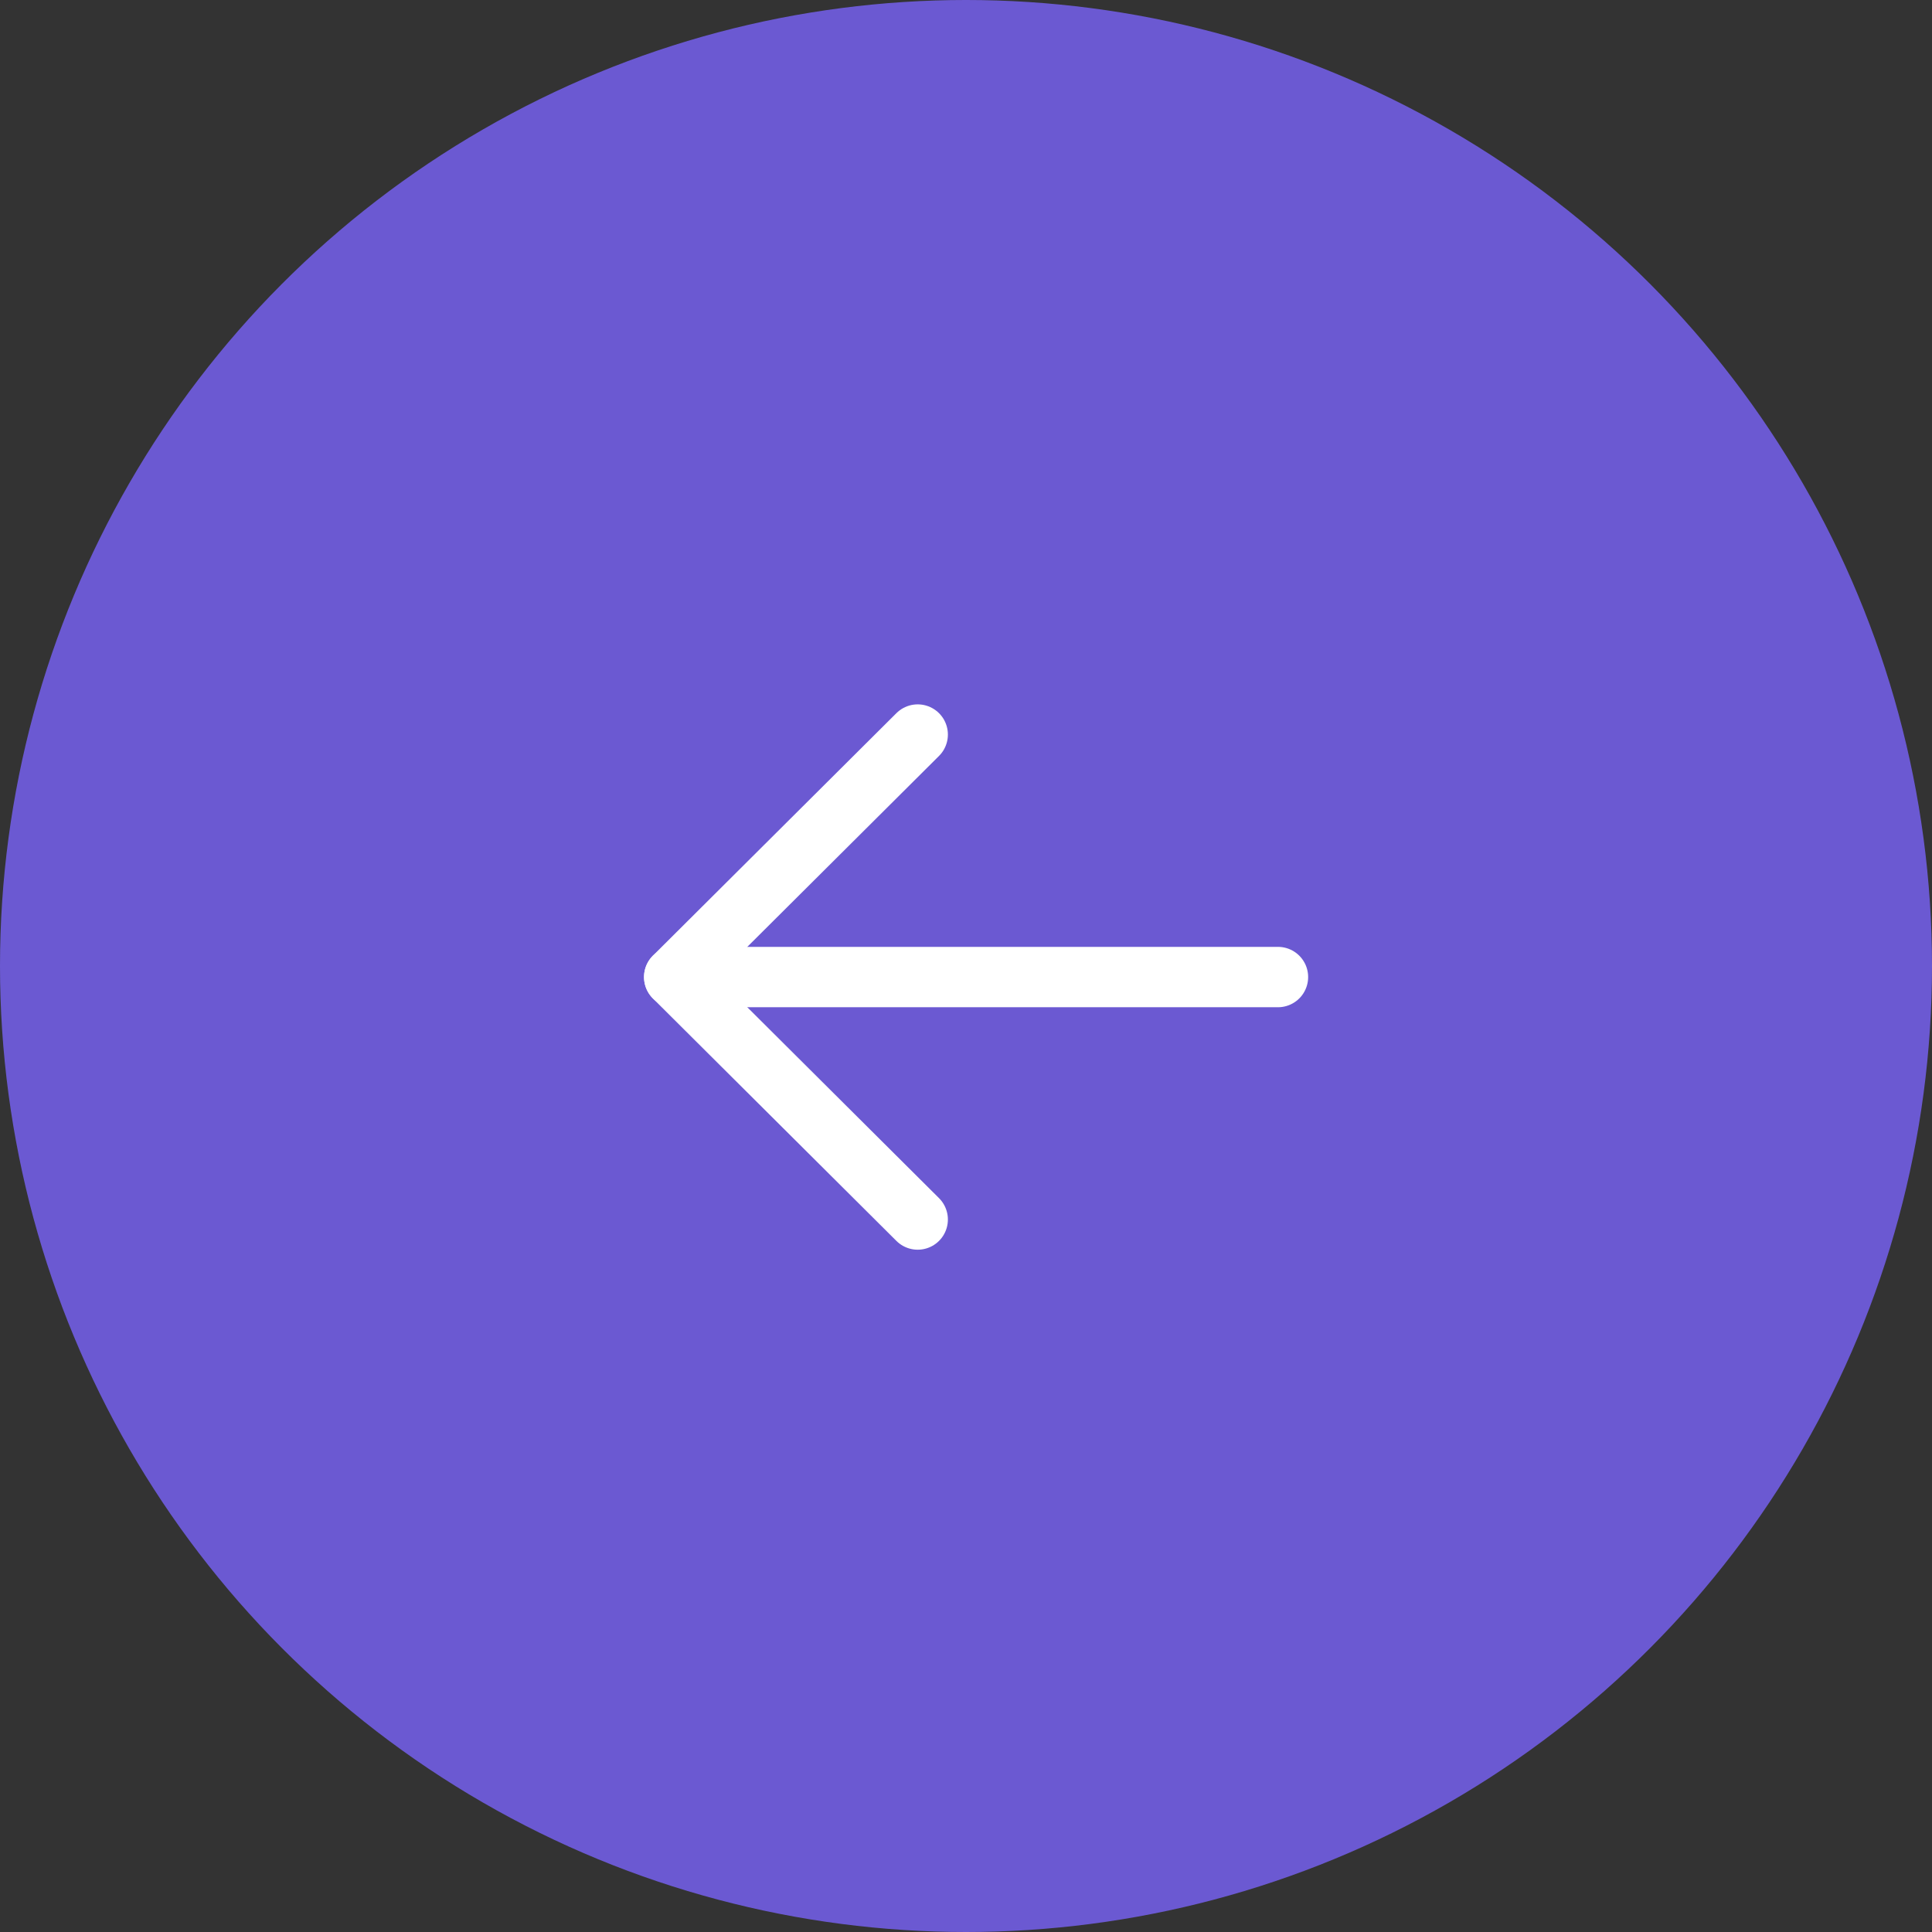 <svg width="64" height="64" viewBox="0 0 64 64" fill="none" xmlns="http://www.w3.org/2000/svg">
<rect x="0" y="0" width="64" height="64" fill="#333333" stroke="none"/>
<circle opacity="0.8" cx="32" cy="32" r="32" fill="#7963FA"/>
<path d="M22.334 32.366L42.334 32.366" stroke="white" stroke-width="2" stroke-linecap="round" stroke-linejoin="round"/>
<path d="M30.4 40.398L22.334 32.366L30.4 24.333" stroke="white" stroke-width="2" stroke-linecap="round" stroke-linejoin="round"/>
</svg>
